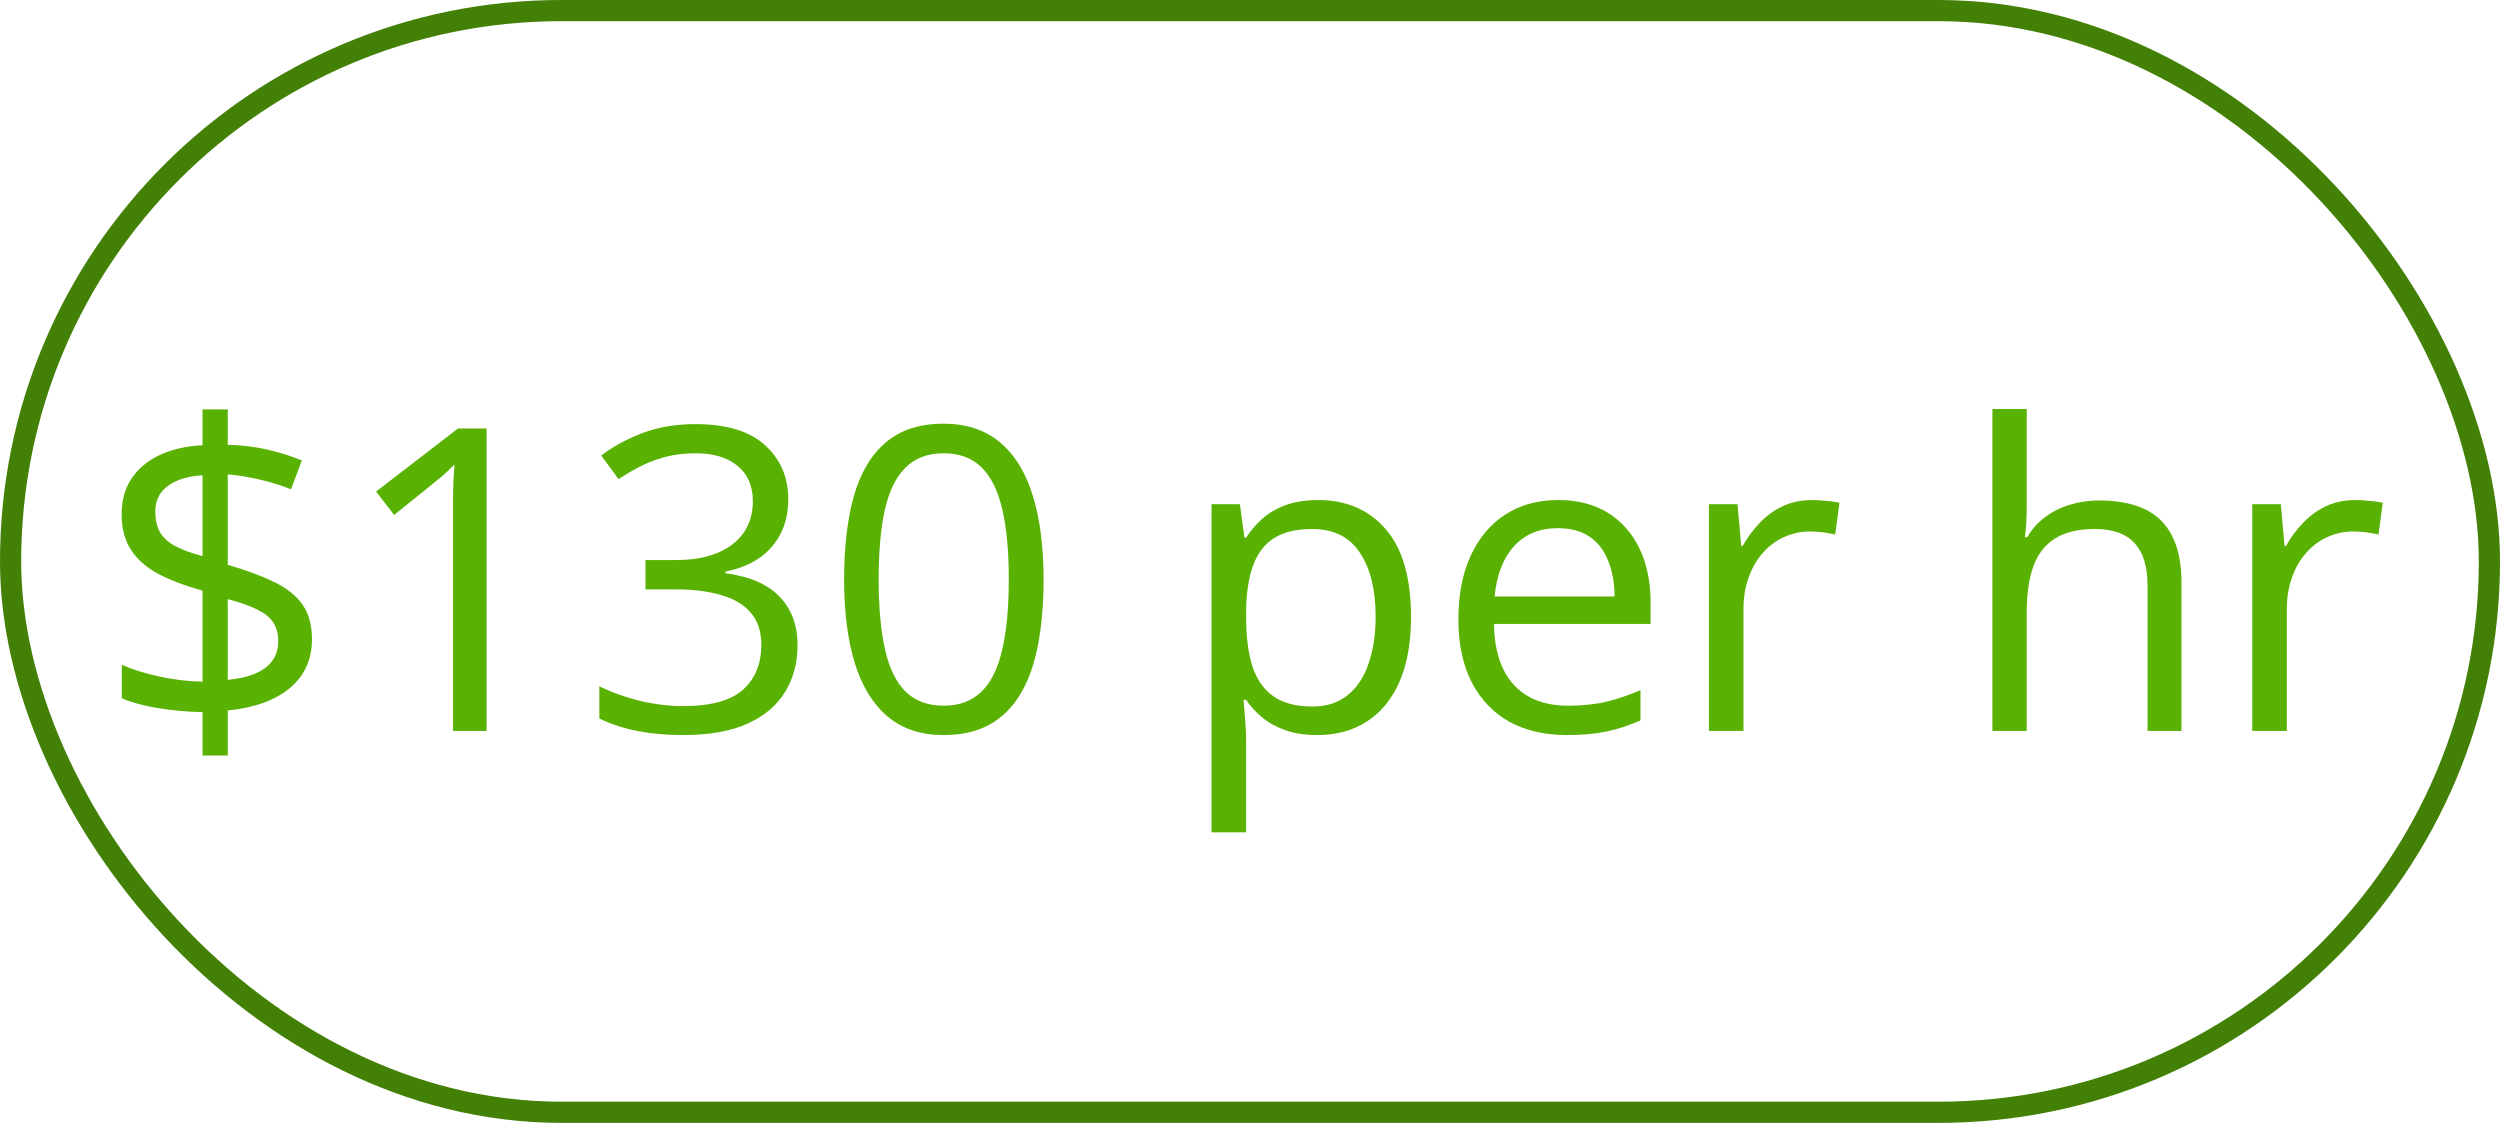 <svg width="118" height="53" viewBox="0 0 118 53" fill="none" xmlns="http://www.w3.org/2000/svg">
<rect x="0.5" y="0.5" width="117" height="52" rx="26" stroke="#438006"/>
<path d="M9.559 35.662V33.611C8.81 33.598 8.094 33.533 7.41 33.416C6.733 33.299 6.18 33.146 5.75 32.957V31.375C6.199 31.583 6.775 31.766 7.479 31.922C8.182 32.078 8.875 32.163 9.559 32.176V27.879C8.699 27.638 7.986 27.365 7.42 27.059C6.86 26.746 6.44 26.365 6.16 25.916C5.88 25.467 5.74 24.923 5.74 24.285C5.74 23.621 5.896 23.055 6.209 22.586C6.528 22.111 6.974 21.74 7.547 21.473C8.12 21.206 8.79 21.053 9.559 21.014V19.324H10.75V20.994C11.447 21.014 12.081 21.092 12.654 21.229C13.227 21.359 13.758 21.528 14.246 21.736L13.738 23.094C13.296 22.918 12.817 22.768 12.303 22.645C11.788 22.521 11.271 22.436 10.75 22.391V26.658C11.622 26.912 12.352 27.182 12.938 27.469C13.53 27.755 13.976 28.11 14.275 28.533C14.575 28.956 14.725 29.503 14.725 30.174C14.725 31.124 14.376 31.893 13.68 32.478C12.983 33.058 12.007 33.41 10.75 33.533V35.662H9.559ZM10.75 32.088C11.551 32.01 12.146 31.818 12.537 31.512C12.934 31.199 13.133 30.789 13.133 30.281C13.133 29.917 13.055 29.617 12.898 29.383C12.749 29.148 12.501 28.947 12.156 28.777C11.811 28.602 11.342 28.436 10.75 28.279V32.088ZM9.559 26.248V22.43C9.07 22.462 8.66 22.553 8.328 22.703C7.996 22.853 7.745 23.048 7.576 23.289C7.413 23.53 7.332 23.816 7.332 24.148C7.332 24.533 7.404 24.855 7.547 25.115C7.697 25.369 7.934 25.587 8.26 25.77C8.592 25.945 9.025 26.105 9.559 26.248ZM22.967 34.5H21.385V24.383C21.385 23.999 21.385 23.67 21.385 23.396C21.391 23.116 21.398 22.863 21.404 22.635C21.417 22.4 21.434 22.163 21.453 21.922C21.251 22.13 21.062 22.309 20.887 22.459C20.711 22.602 20.493 22.781 20.232 22.996L18.602 24.305L17.752 23.201L21.619 20.223H22.967V34.5ZM37.205 23.553C37.205 24.191 37.081 24.744 36.834 25.213C36.587 25.682 36.242 26.066 35.799 26.365C35.356 26.658 34.835 26.863 34.236 26.98V27.059C35.369 27.202 36.219 27.566 36.785 28.152C37.358 28.738 37.645 29.506 37.645 30.457C37.645 31.284 37.449 32.016 37.059 32.654C36.675 33.292 36.082 33.794 35.281 34.158C34.487 34.516 33.468 34.695 32.225 34.695C31.469 34.695 30.77 34.633 30.125 34.51C29.487 34.393 28.875 34.194 28.289 33.914V32.391C28.881 32.684 29.526 32.915 30.223 33.084C30.919 33.247 31.593 33.328 32.244 33.328C33.546 33.328 34.487 33.071 35.066 32.557C35.646 32.036 35.935 31.326 35.935 30.428C35.935 29.809 35.773 29.311 35.447 28.934C35.128 28.549 34.666 28.27 34.06 28.094C33.462 27.912 32.739 27.82 31.893 27.82H30.467V26.434H31.902C32.677 26.434 33.335 26.32 33.875 26.092C34.415 25.864 34.825 25.545 35.105 25.135C35.392 24.718 35.535 24.227 35.535 23.66C35.535 22.938 35.294 22.381 34.812 21.99C34.331 21.593 33.676 21.395 32.85 21.395C32.342 21.395 31.88 21.447 31.463 21.551C31.046 21.655 30.656 21.798 30.291 21.98C29.926 22.163 29.562 22.374 29.197 22.615L28.377 21.502C28.898 21.098 29.533 20.75 30.281 20.457C31.03 20.164 31.88 20.018 32.83 20.018C34.288 20.018 35.382 20.35 36.111 21.014C36.84 21.678 37.205 22.524 37.205 23.553ZM49.256 27.342C49.256 28.501 49.168 29.536 48.992 30.447C48.816 31.359 48.54 32.13 48.162 32.762C47.785 33.393 47.296 33.875 46.697 34.207C46.098 34.533 45.379 34.695 44.539 34.695C43.478 34.695 42.599 34.406 41.902 33.826C41.212 33.247 40.695 32.41 40.35 31.316C40.011 30.216 39.842 28.891 39.842 27.342C39.842 25.818 39.995 24.51 40.301 23.416C40.613 22.316 41.115 21.473 41.805 20.887C42.495 20.294 43.406 19.998 44.539 19.998C45.613 19.998 46.499 20.291 47.195 20.877C47.892 21.456 48.41 22.296 48.748 23.396C49.087 24.49 49.256 25.805 49.256 27.342ZM41.473 27.342C41.473 28.67 41.574 29.777 41.775 30.662C41.977 31.547 42.303 32.212 42.752 32.654C43.208 33.09 43.803 33.309 44.539 33.309C45.275 33.309 45.867 33.09 46.316 32.654C46.772 32.218 47.101 31.557 47.303 30.672C47.511 29.787 47.615 28.676 47.615 27.342C47.615 26.033 47.514 24.939 47.312 24.061C47.111 23.175 46.785 22.511 46.336 22.068C45.887 21.619 45.288 21.395 44.539 21.395C43.79 21.395 43.191 21.619 42.742 22.068C42.293 22.511 41.967 23.175 41.766 24.061C41.57 24.939 41.473 26.033 41.473 27.342ZM62.215 23.602C63.55 23.602 64.614 24.061 65.408 24.979C66.203 25.896 66.6 27.277 66.6 29.119C66.6 30.337 66.417 31.359 66.053 32.185C65.688 33.012 65.174 33.637 64.51 34.06C63.852 34.484 63.074 34.695 62.176 34.695C61.609 34.695 61.111 34.62 60.682 34.471C60.252 34.321 59.884 34.119 59.578 33.865C59.272 33.611 59.018 33.335 58.816 33.035H58.699C58.719 33.289 58.742 33.595 58.768 33.953C58.8 34.311 58.816 34.624 58.816 34.891V39.285H57.185V23.797H58.523L58.738 25.379H58.816C59.025 25.053 59.279 24.757 59.578 24.49C59.878 24.217 60.242 24.002 60.672 23.846C61.108 23.683 61.622 23.602 62.215 23.602ZM61.932 24.969C61.19 24.969 60.59 25.112 60.135 25.398C59.685 25.685 59.357 26.115 59.148 26.688C58.94 27.254 58.829 27.967 58.816 28.826V29.139C58.816 30.044 58.914 30.809 59.109 31.434C59.311 32.059 59.64 32.534 60.096 32.859C60.558 33.185 61.176 33.348 61.951 33.348C62.615 33.348 63.169 33.169 63.611 32.81C64.054 32.453 64.383 31.954 64.598 31.316C64.819 30.672 64.93 29.933 64.93 29.1C64.93 27.837 64.682 26.834 64.188 26.092C63.699 25.343 62.947 24.969 61.932 24.969ZM73.553 23.602C74.464 23.602 75.245 23.803 75.897 24.207C76.547 24.611 77.046 25.177 77.391 25.906C77.736 26.629 77.908 27.475 77.908 28.445V29.451H70.516C70.535 30.708 70.848 31.665 71.453 32.322C72.059 32.98 72.912 33.309 74.012 33.309C74.689 33.309 75.288 33.247 75.809 33.123C76.329 32.999 76.87 32.817 77.43 32.576V34.002C76.889 34.243 76.352 34.419 75.818 34.529C75.291 34.64 74.666 34.695 73.943 34.695C72.915 34.695 72.016 34.487 71.248 34.07C70.486 33.647 69.894 33.029 69.471 32.215C69.047 31.401 68.836 30.405 68.836 29.227C68.836 28.074 69.028 27.078 69.412 26.238C69.803 25.392 70.35 24.741 71.053 24.285C71.762 23.829 72.596 23.602 73.553 23.602ZM73.533 24.93C72.667 24.93 71.977 25.213 71.463 25.779C70.949 26.346 70.643 27.137 70.545 28.152H76.209C76.203 27.514 76.102 26.954 75.906 26.473C75.717 25.984 75.428 25.607 75.037 25.34C74.647 25.066 74.145 24.93 73.533 24.93ZM85.525 23.602C85.74 23.602 85.965 23.615 86.199 23.641C86.434 23.66 86.642 23.689 86.824 23.729L86.619 25.232C86.443 25.187 86.248 25.151 86.033 25.125C85.818 25.099 85.617 25.086 85.428 25.086C84.998 25.086 84.591 25.174 84.207 25.35C83.829 25.519 83.497 25.766 83.211 26.092C82.924 26.411 82.7 26.798 82.537 27.254C82.374 27.703 82.293 28.204 82.293 28.758V34.5H80.662V23.797H82.01L82.186 25.77H82.254C82.475 25.372 82.742 25.011 83.055 24.686C83.367 24.354 83.728 24.09 84.139 23.895C84.555 23.699 85.018 23.602 85.525 23.602ZM95.662 19.305V23.846C95.662 24.106 95.656 24.37 95.643 24.637C95.63 24.897 95.607 25.138 95.574 25.359H95.682C95.903 24.982 96.183 24.666 96.522 24.412C96.867 24.152 97.257 23.956 97.693 23.826C98.13 23.689 98.592 23.621 99.08 23.621C99.939 23.621 100.656 23.758 101.229 24.031C101.808 24.305 102.241 24.728 102.527 25.301C102.82 25.874 102.967 26.616 102.967 27.527V34.5H101.365V27.635C101.365 26.743 101.16 26.076 100.75 25.633C100.346 25.19 99.725 24.969 98.885 24.969C98.091 24.969 97.456 25.122 96.981 25.428C96.512 25.727 96.173 26.17 95.965 26.756C95.763 27.342 95.662 28.058 95.662 28.904V34.5H94.041V19.305H95.662ZM111.17 23.602C111.385 23.602 111.609 23.615 111.844 23.641C112.078 23.66 112.286 23.689 112.469 23.729L112.264 25.232C112.088 25.187 111.893 25.151 111.678 25.125C111.463 25.099 111.261 25.086 111.072 25.086C110.643 25.086 110.236 25.174 109.852 25.35C109.474 25.519 109.142 25.766 108.855 26.092C108.569 26.411 108.344 26.798 108.182 27.254C108.019 27.703 107.938 28.204 107.938 28.758V34.5H106.307V23.797H107.654L107.83 25.77H107.898C108.12 25.372 108.387 25.011 108.699 24.686C109.012 24.354 109.373 24.09 109.783 23.895C110.2 23.699 110.662 23.602 111.17 23.602Z" fill="#59B202"/>
</svg>
